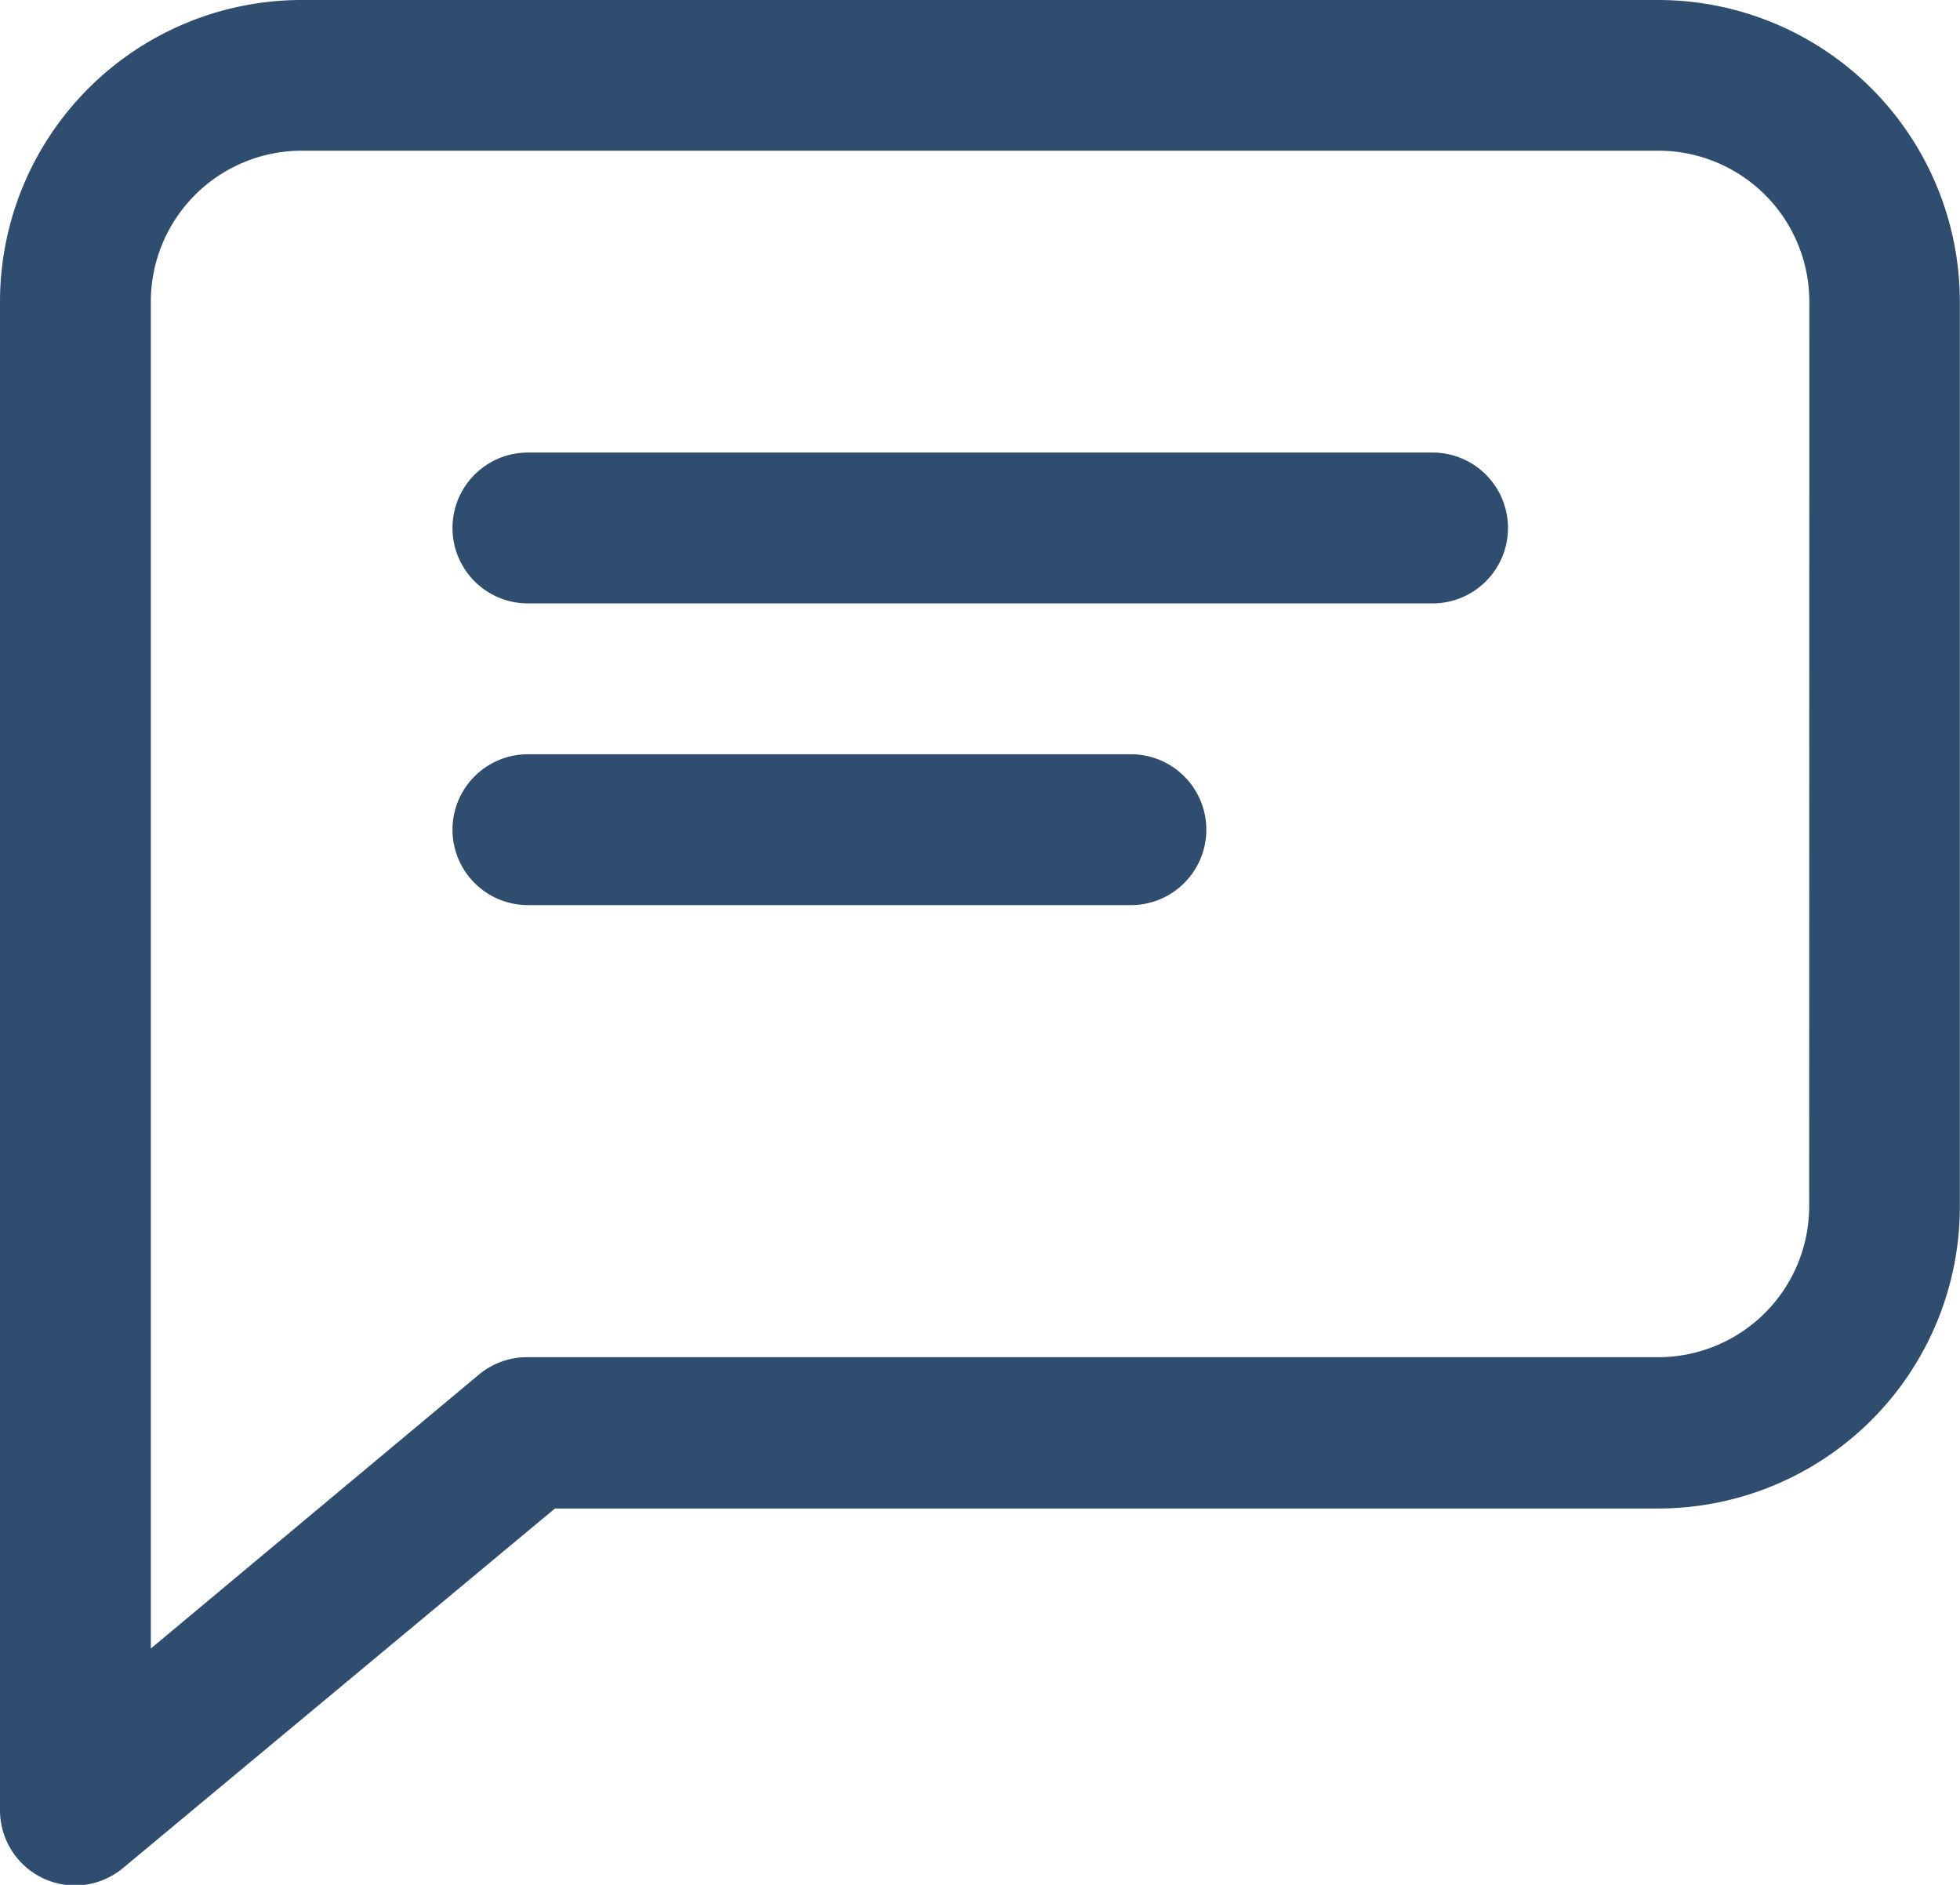 <svg xmlns="http://www.w3.org/2000/svg" width="12.475" height="11.995" viewBox="0 0 12.475 11.995">
  <g id="icon" transform="translate(-59 -11)">
    <g id="Group_855" data-name="Group 855" transform="translate(61.88 13.88)">
      <g id="Group_854" data-name="Group 854">
        <path id="Path_3052" data-name="Path 3052" d="M102.237,96H96.48a.48.48,0,0,0,0,.96h5.758a.48.48,0,1,0,0-.96Z" transform="translate(-96 -96)" fill="#2f4d6f"/>
      </g>
    </g>
    <g id="Group_857" data-name="Group 857" transform="translate(61.88 15.8)">
      <g id="Group_856" data-name="Group 856">
        <path id="Path_3053" data-name="Path 3053" d="M100.318,160H96.48a.48.48,0,1,0,0,.96h3.838a.48.48,0,1,0,0-.96Z" transform="translate(-96 -160)" fill="#2f4d6f"/>
      </g>
    </g>
    <g id="Group_859" data-name="Group 859" transform="translate(59 11)">
      <g id="Group_858" data-name="Group 858">
        <path id="Path_3054" data-name="Path 3054" d="M10.555,0H1.919A1.921,1.921,0,0,0,0,1.919v9.6a.479.479,0,0,0,.276.435.487.487,0,0,0,.2.045.48.48,0,0,0,.307-.111L3.532,9.6h7.023a1.921,1.921,0,0,0,1.919-1.919V1.919A1.921,1.921,0,0,0,10.555,0Zm.96,7.677a.961.961,0,0,1-.96.96h-7.2a.479.479,0,0,0-.307.111L.96,10.491V1.919a.961.961,0,0,1,.96-.96h8.636a.961.961,0,0,1,.96.96Z" fill="#2f4d6f"/>
      </g>
    </g>
  </g>
</svg>
